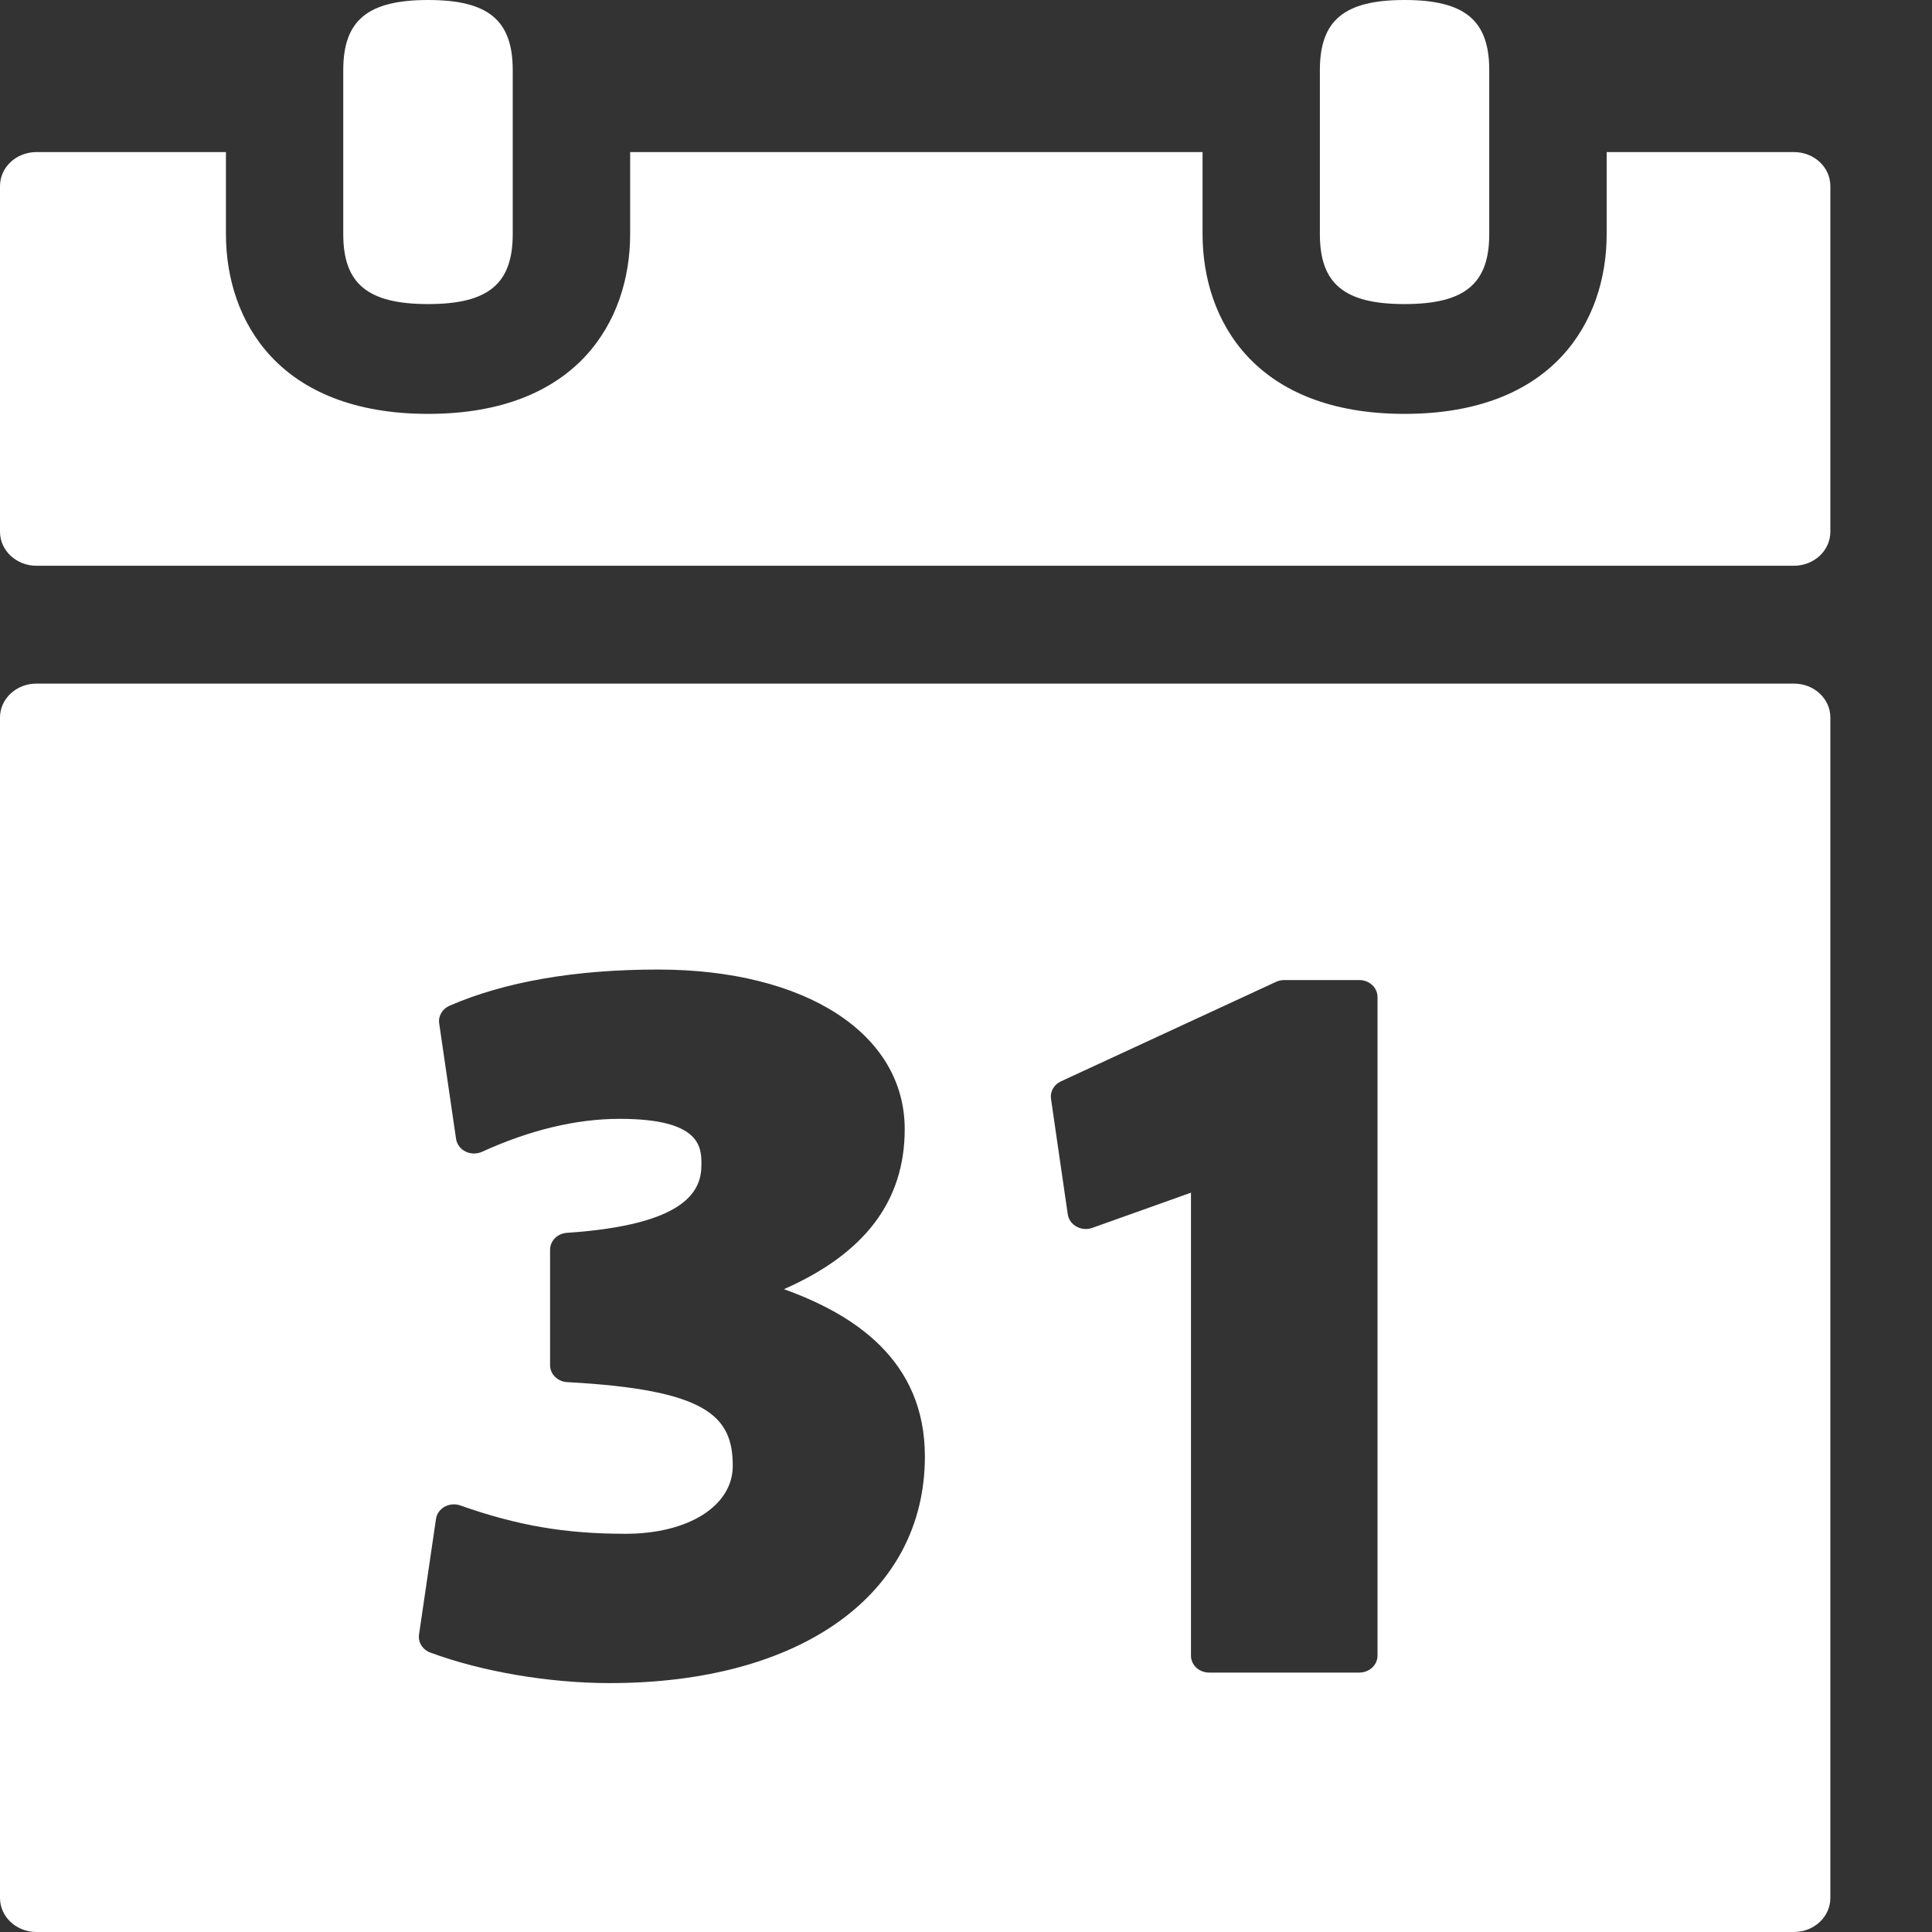 <svg width="18" height="18" viewBox="0 0 18 18" fill="none" xmlns="http://www.w3.org/2000/svg">
<rect x="0" y="0" width="18" height="18" fill="#333333" stroke="none"/>
<path d="M16.714 6.369H0.339C0.152 6.369 0 6.51 0 6.685V17.683C0 17.858 0.152 18 0.339 18H16.713C16.902 18 17.053 17.858 17.053 17.683V6.685C17.053 6.51 16.902 6.369 16.714 6.369ZM5.681 15.681C5.116 15.681 4.492 15.575 4.01 15.397C3.937 15.37 3.893 15.3 3.904 15.228L4.062 14.152C4.068 14.105 4.098 14.063 4.142 14.038C4.188 14.013 4.242 14.009 4.289 14.026C4.819 14.213 5.264 14.29 5.827 14.29C6.416 14.29 6.827 14.029 6.827 13.657C6.827 13.194 6.588 12.947 5.284 12.877C5.195 12.872 5.125 12.803 5.125 12.719V11.644C5.125 11.561 5.193 11.492 5.282 11.486C6.405 11.411 6.535 11.088 6.535 10.852C6.535 10.692 6.535 10.424 5.774 10.424C5.368 10.424 4.936 10.528 4.491 10.731C4.442 10.753 4.385 10.752 4.338 10.729C4.289 10.705 4.257 10.661 4.249 10.611L4.092 9.536C4.081 9.467 4.121 9.4 4.188 9.37C4.706 9.146 5.359 9.033 6.13 9.033C7.505 9.033 8.429 9.63 8.429 10.52C8.429 11.187 8.061 11.677 7.304 12.011C7.954 12.245 8.617 12.67 8.617 13.569C8.617 14.852 7.465 15.681 5.681 15.681ZM12.834 15.425C12.834 15.512 12.758 15.583 12.665 15.583H11.265C11.171 15.583 11.096 15.512 11.096 15.425V11.112L10.176 11.44C10.127 11.457 10.074 11.453 10.03 11.428C9.985 11.404 9.955 11.361 9.948 11.313L9.792 10.238C9.782 10.171 9.819 10.105 9.884 10.075L11.89 9.147C11.914 9.136 11.94 9.131 11.966 9.131H12.665C12.758 9.131 12.834 9.202 12.834 9.289L12.834 15.425Z" fill="white"/>
<path d="M16.714 1.417H14.969V2.181C14.969 2.991 14.475 3.856 13.086 3.856C11.698 3.856 11.204 2.991 11.204 2.181V1.417H5.871V2.181C5.871 2.991 5.377 3.856 3.989 3.856C2.6 3.856 2.105 2.991 2.105 2.181V1.417H0.339C0.152 1.417 0 1.558 0 1.734V4.954C0 5.129 0.152 5.271 0.339 5.271H16.713C16.902 5.271 17.053 5.129 17.053 4.954V1.734C17.053 1.558 16.902 1.417 16.714 1.417Z" fill="white"/>
<path d="M3.989 2.833C4.55 2.833 4.777 2.644 4.777 2.181V1.417V0.653C4.777 0.189 4.55 0 3.989 0C3.426 0 3.198 0.189 3.198 0.653V1.417V2.181C3.198 2.644 3.426 2.833 3.989 2.833Z" fill="white"/>
<path d="M13.086 2.833C13.647 2.833 13.875 2.644 13.875 2.181V1.417V0.653C13.875 0.189 13.647 0 13.086 0C12.524 0 12.297 0.189 12.297 0.653V1.417V2.181C12.297 2.644 12.524 2.833 13.086 2.833Z" fill="white"/>
</svg>
